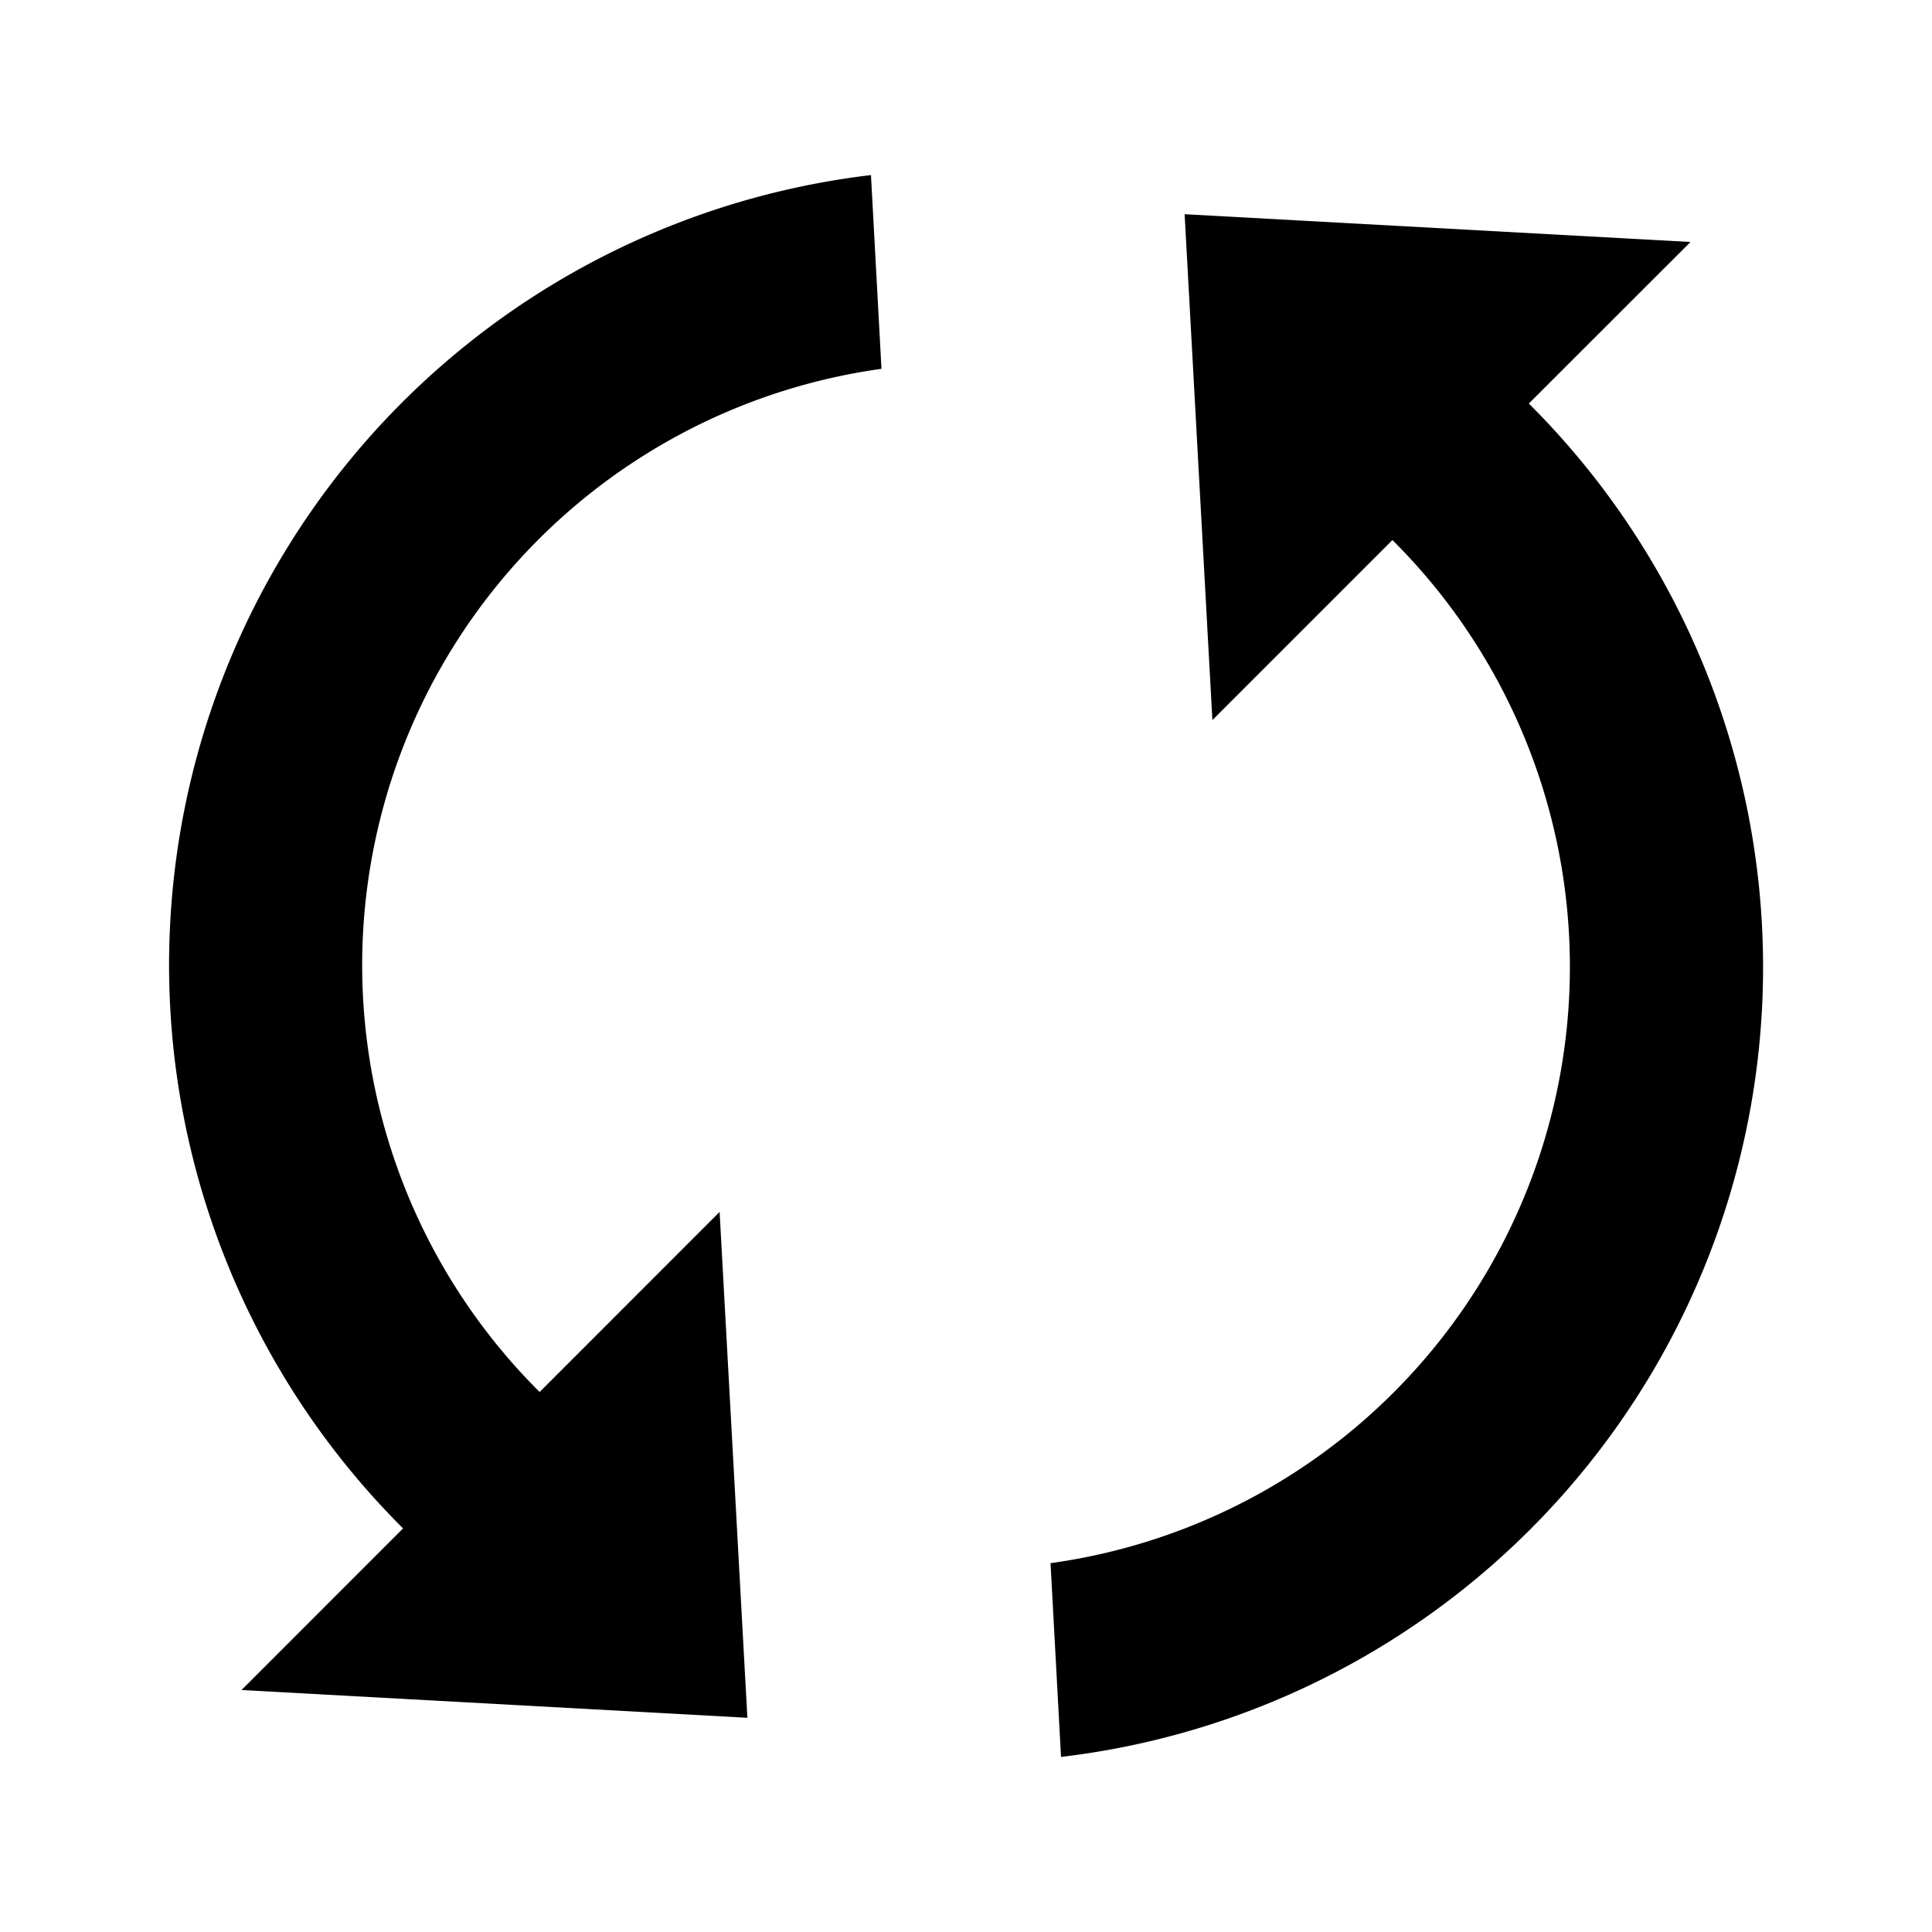<svg xmlns="http://www.w3.org/2000/svg" viewBox="0 0 32 32">
  <title>update</title>
  <g>
    <path d="M8.938,23.056A9.972,9.972,0,0,1,14.6,6.109L14.426,2.9a13.174,13.174,0,0,0-7.75,22.415L4,27.992l8.379,0.46-0.46-8.379Z"/>
    <path d="M25.322,6.684L28,4.008l-8.379-.46,0.46,8.379,2.982-2.982A9.971,9.971,0,0,1,17.4,25.891L17.574,29.1A13.171,13.171,0,0,0,25.322,6.684Z"/>
  </g>
</svg>
